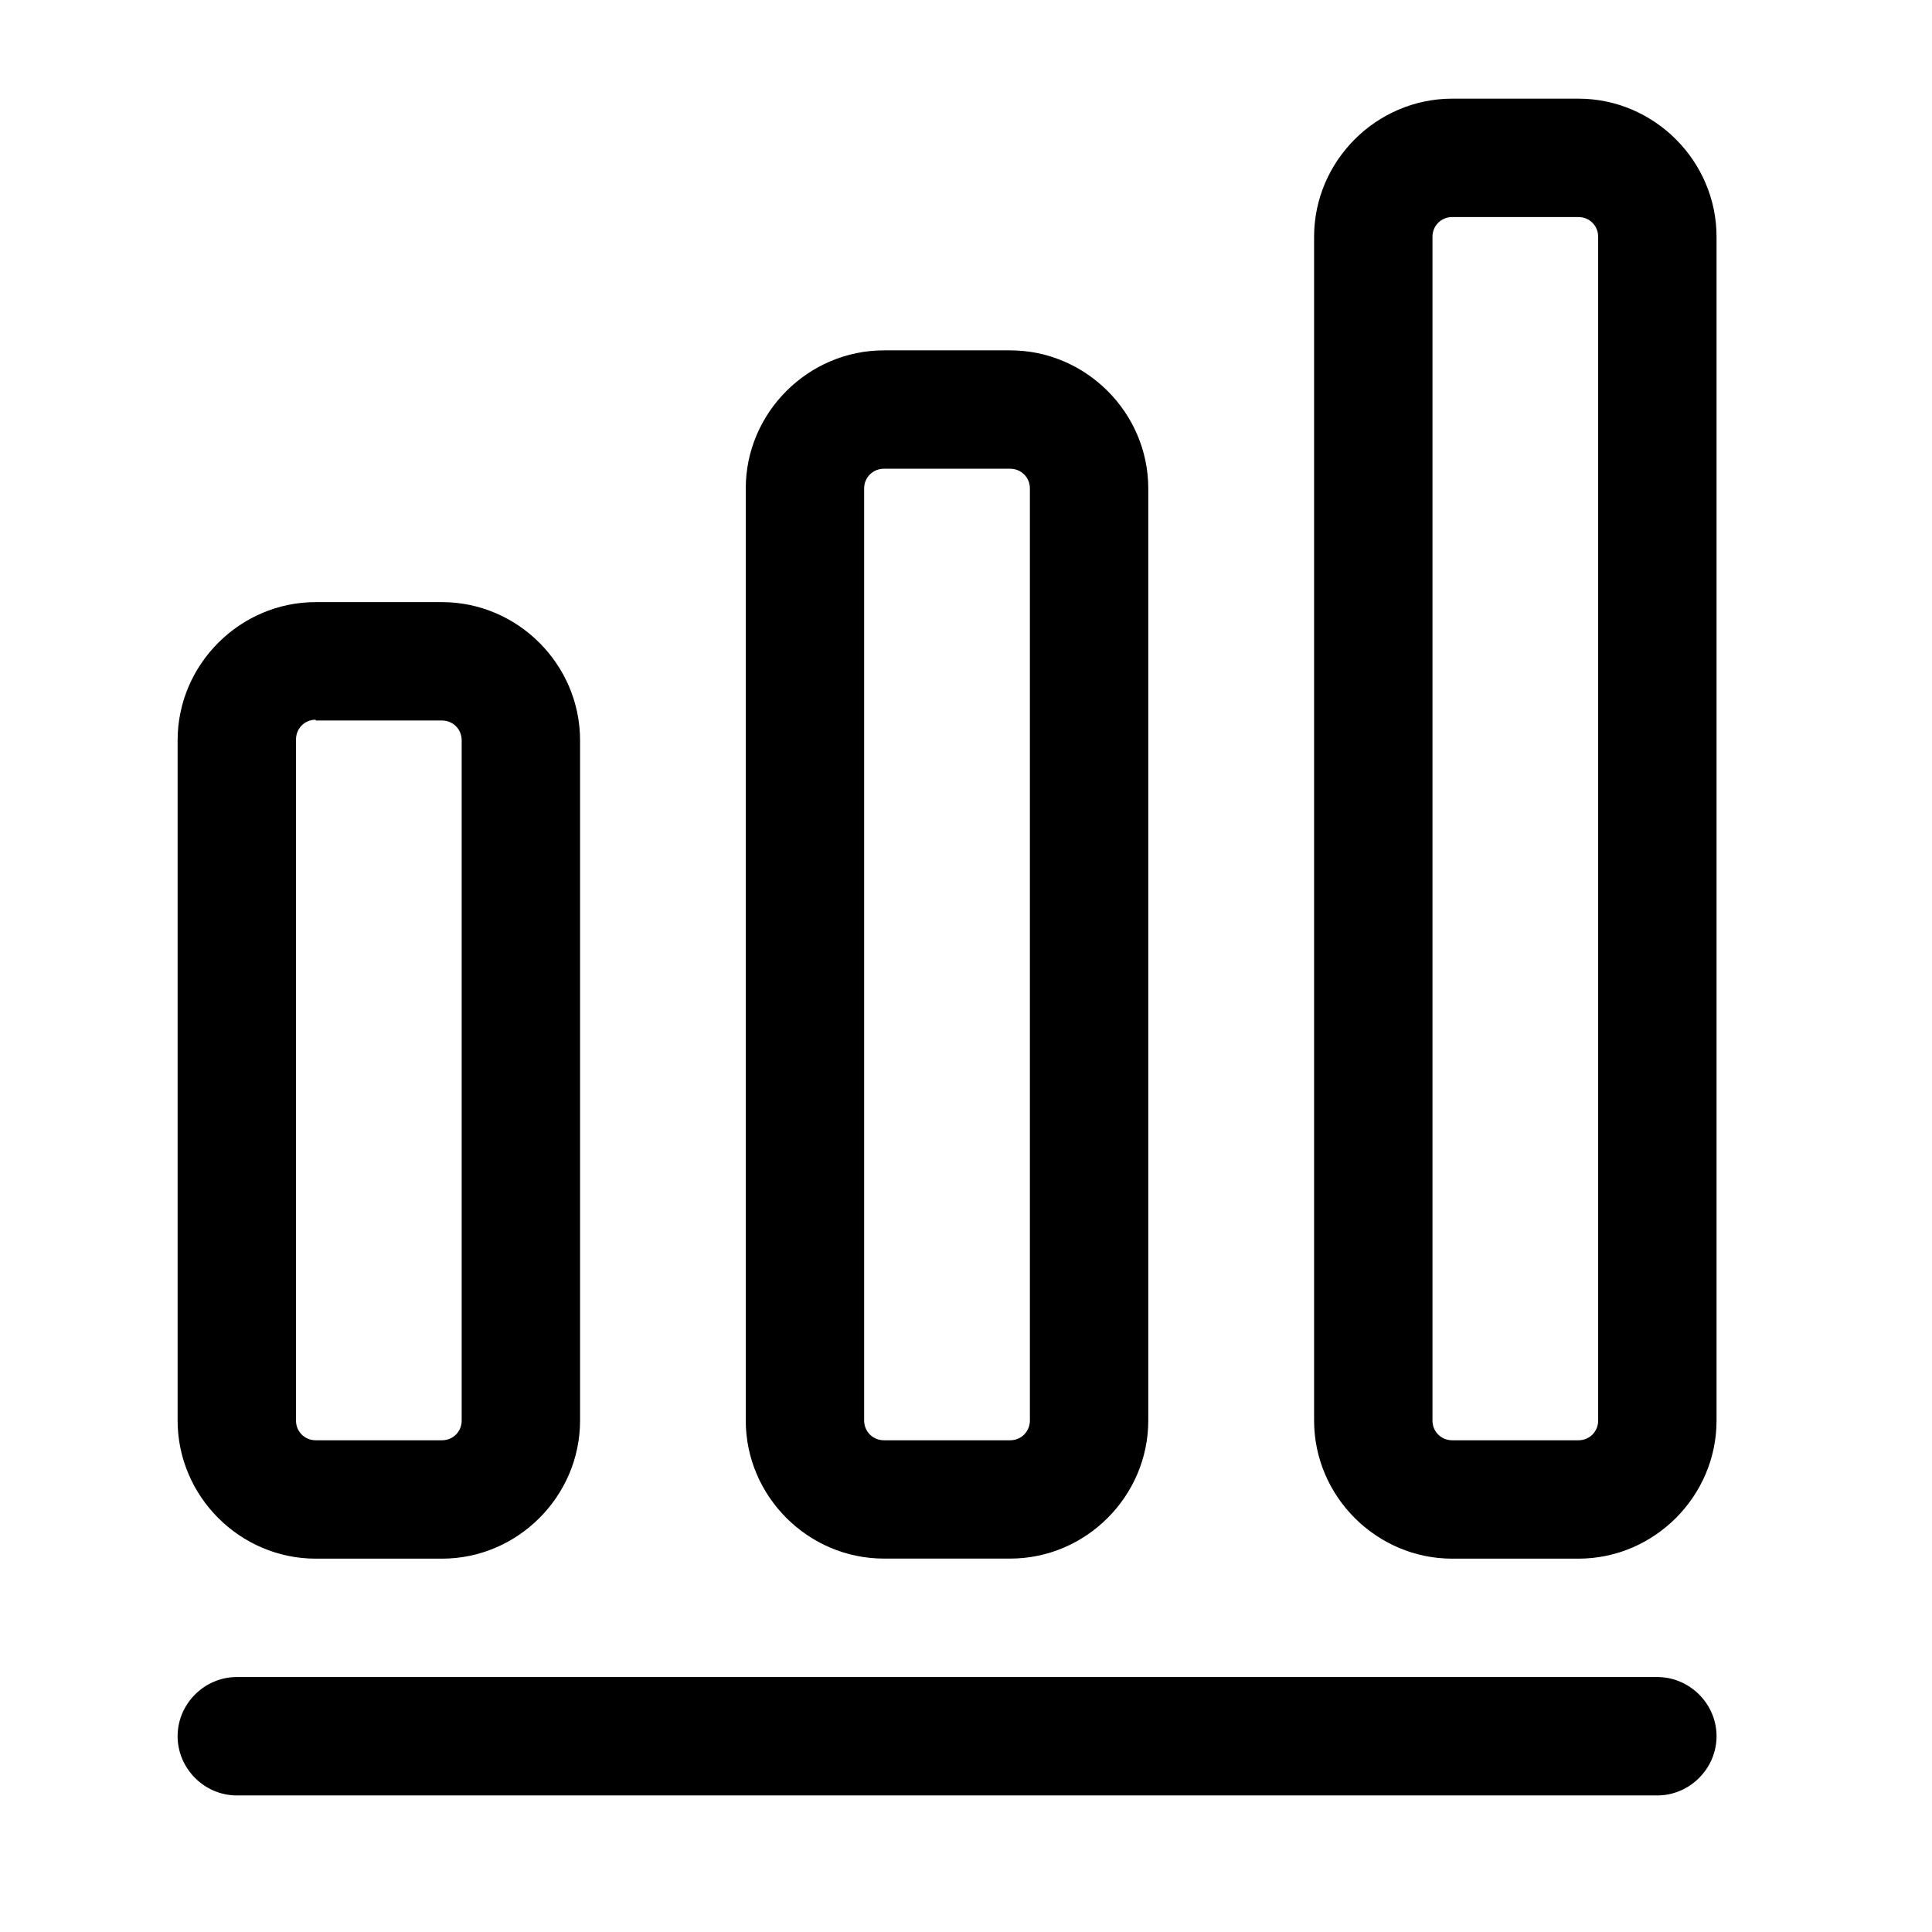 <svg width="29" height="29" viewBox="0 0 29 29" fill="none" xmlns="http://www.w3.org/2000/svg">
<path d="M24.877 26.95H3.554C3.068 26.95 2.666 26.547 2.666 26.061C2.666 25.575 3.068 25.173 3.554 25.173H24.877C25.363 25.173 25.766 25.575 25.766 26.061C25.766 26.547 25.363 26.95 24.877 26.95Z" fill="black"/>
<path d="M6.634 23.396H4.739C3.602 23.396 2.666 22.46 2.666 21.323V11.112C2.666 9.974 3.602 9.038 4.739 9.038H6.634C7.771 9.038 8.707 9.974 8.707 11.112V21.323C8.707 22.46 7.771 23.396 6.634 23.396ZM4.739 10.803C4.573 10.803 4.443 10.934 4.443 11.1V21.323C4.443 21.489 4.573 21.619 4.739 21.619H6.634C6.8 21.619 6.93 21.489 6.93 21.323V11.112C6.93 10.946 6.8 10.815 6.634 10.815H4.739V10.803Z" fill="black"/>
<path d="M15.163 23.395H13.268C12.13 23.395 11.194 22.46 11.194 21.322V7.332C11.194 6.195 12.13 5.259 13.268 5.259H15.163C16.3 5.259 17.236 6.195 17.236 7.332V21.322C17.236 22.46 16.3 23.395 15.163 23.395ZM13.268 7.036C13.102 7.036 12.971 7.166 12.971 7.332V21.322C12.971 21.488 13.102 21.619 13.268 21.619H15.163C15.329 21.619 15.459 21.488 15.459 21.322V7.332C15.459 7.166 15.329 7.036 15.163 7.036H13.268Z" fill="black"/>
<path d="M23.693 23.396H21.798C20.661 23.396 19.725 22.46 19.725 21.323V3.554C19.725 2.417 20.661 1.481 21.798 1.481H23.693C24.83 1.481 25.766 2.417 25.766 3.554V21.323C25.766 22.46 24.83 23.396 23.693 23.396ZM21.798 3.258C21.632 3.258 21.502 3.388 21.502 3.554V21.323C21.502 21.489 21.632 21.619 21.798 21.619H23.693C23.859 21.619 23.989 21.489 23.989 21.323V3.554C23.989 3.388 23.859 3.258 23.693 3.258H21.798Z" fill="black"/>
</svg>
